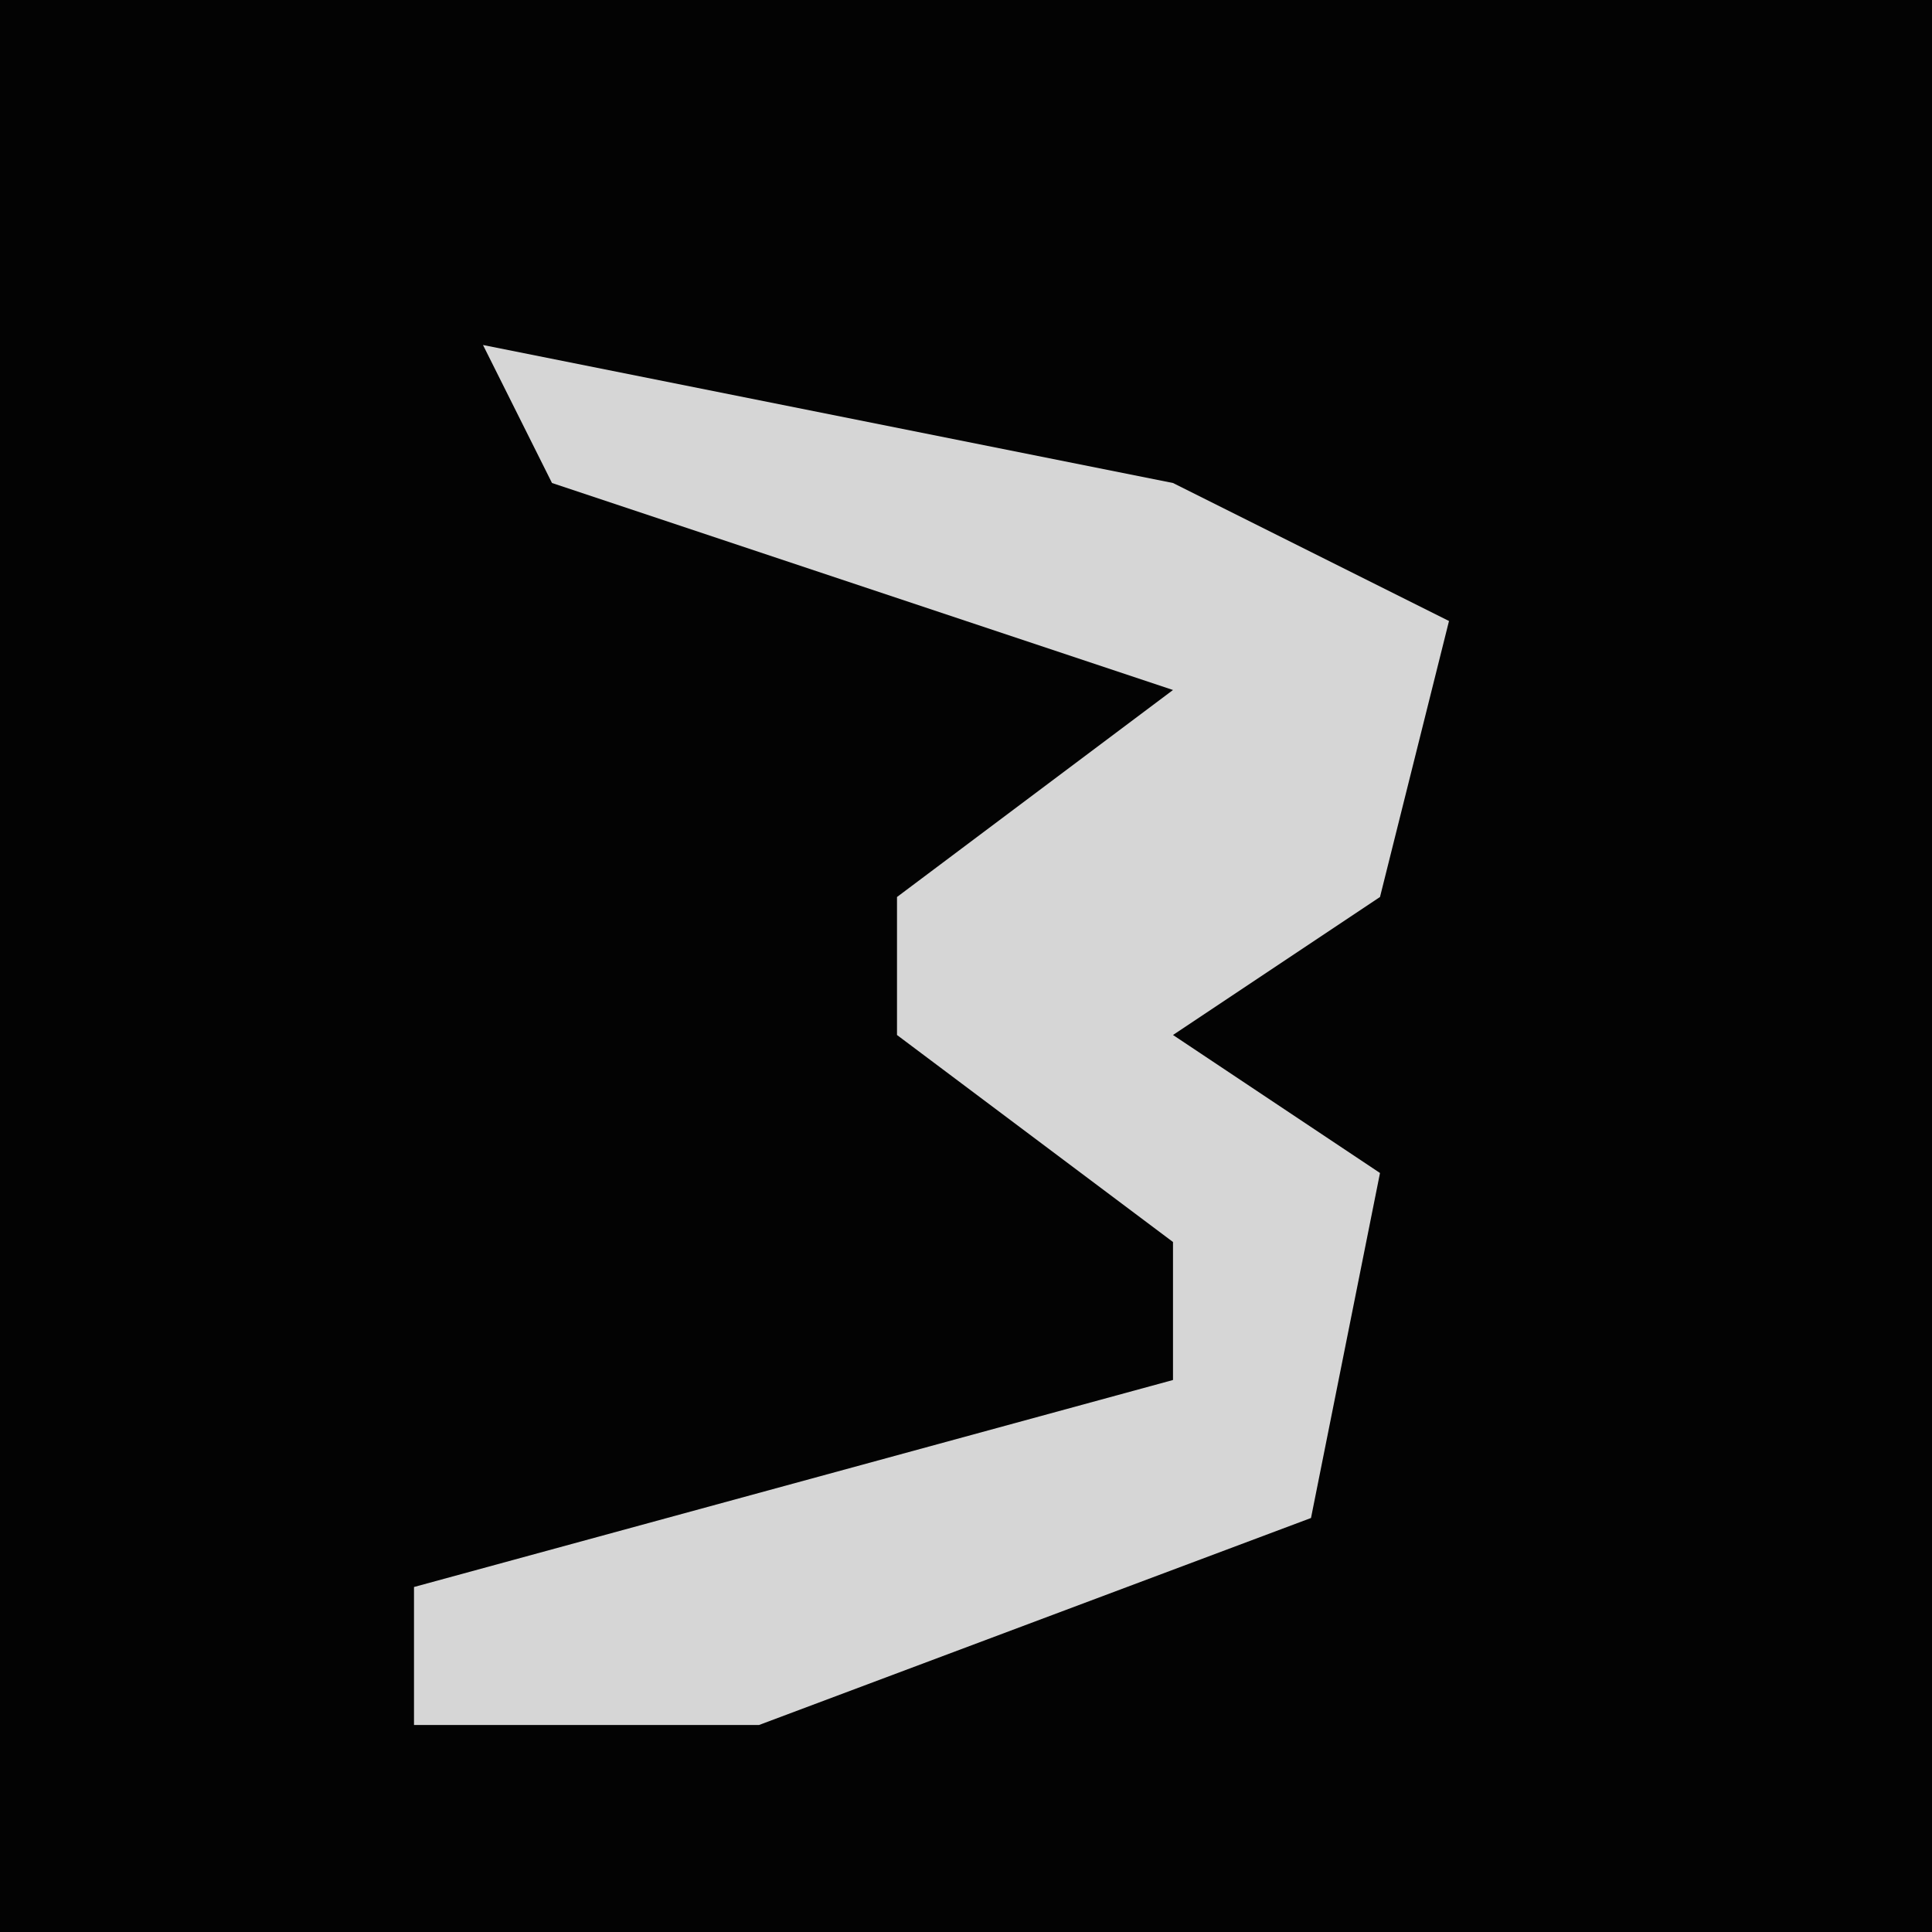 <?xml version="1.0" encoding="UTF-8"?>
<svg version="1.1" xmlns="http://www.w3.org/2000/svg" width="28" height="28">
<path d="M0,0 L28,0 L28,28 L0,28 Z " fill="#030303" transform="translate(0,0)"/>
<path d="M0,0 L10,2 L14,4 L13,8 L10,10 L13,12 L12,17 L4,20 L-1,20 L-1,18 L10,15 L10,13 L6,10 L6,8 L10,5 L1,2 Z " fill="#D6D6D6" transform="translate(7,5)"/>
</svg>
